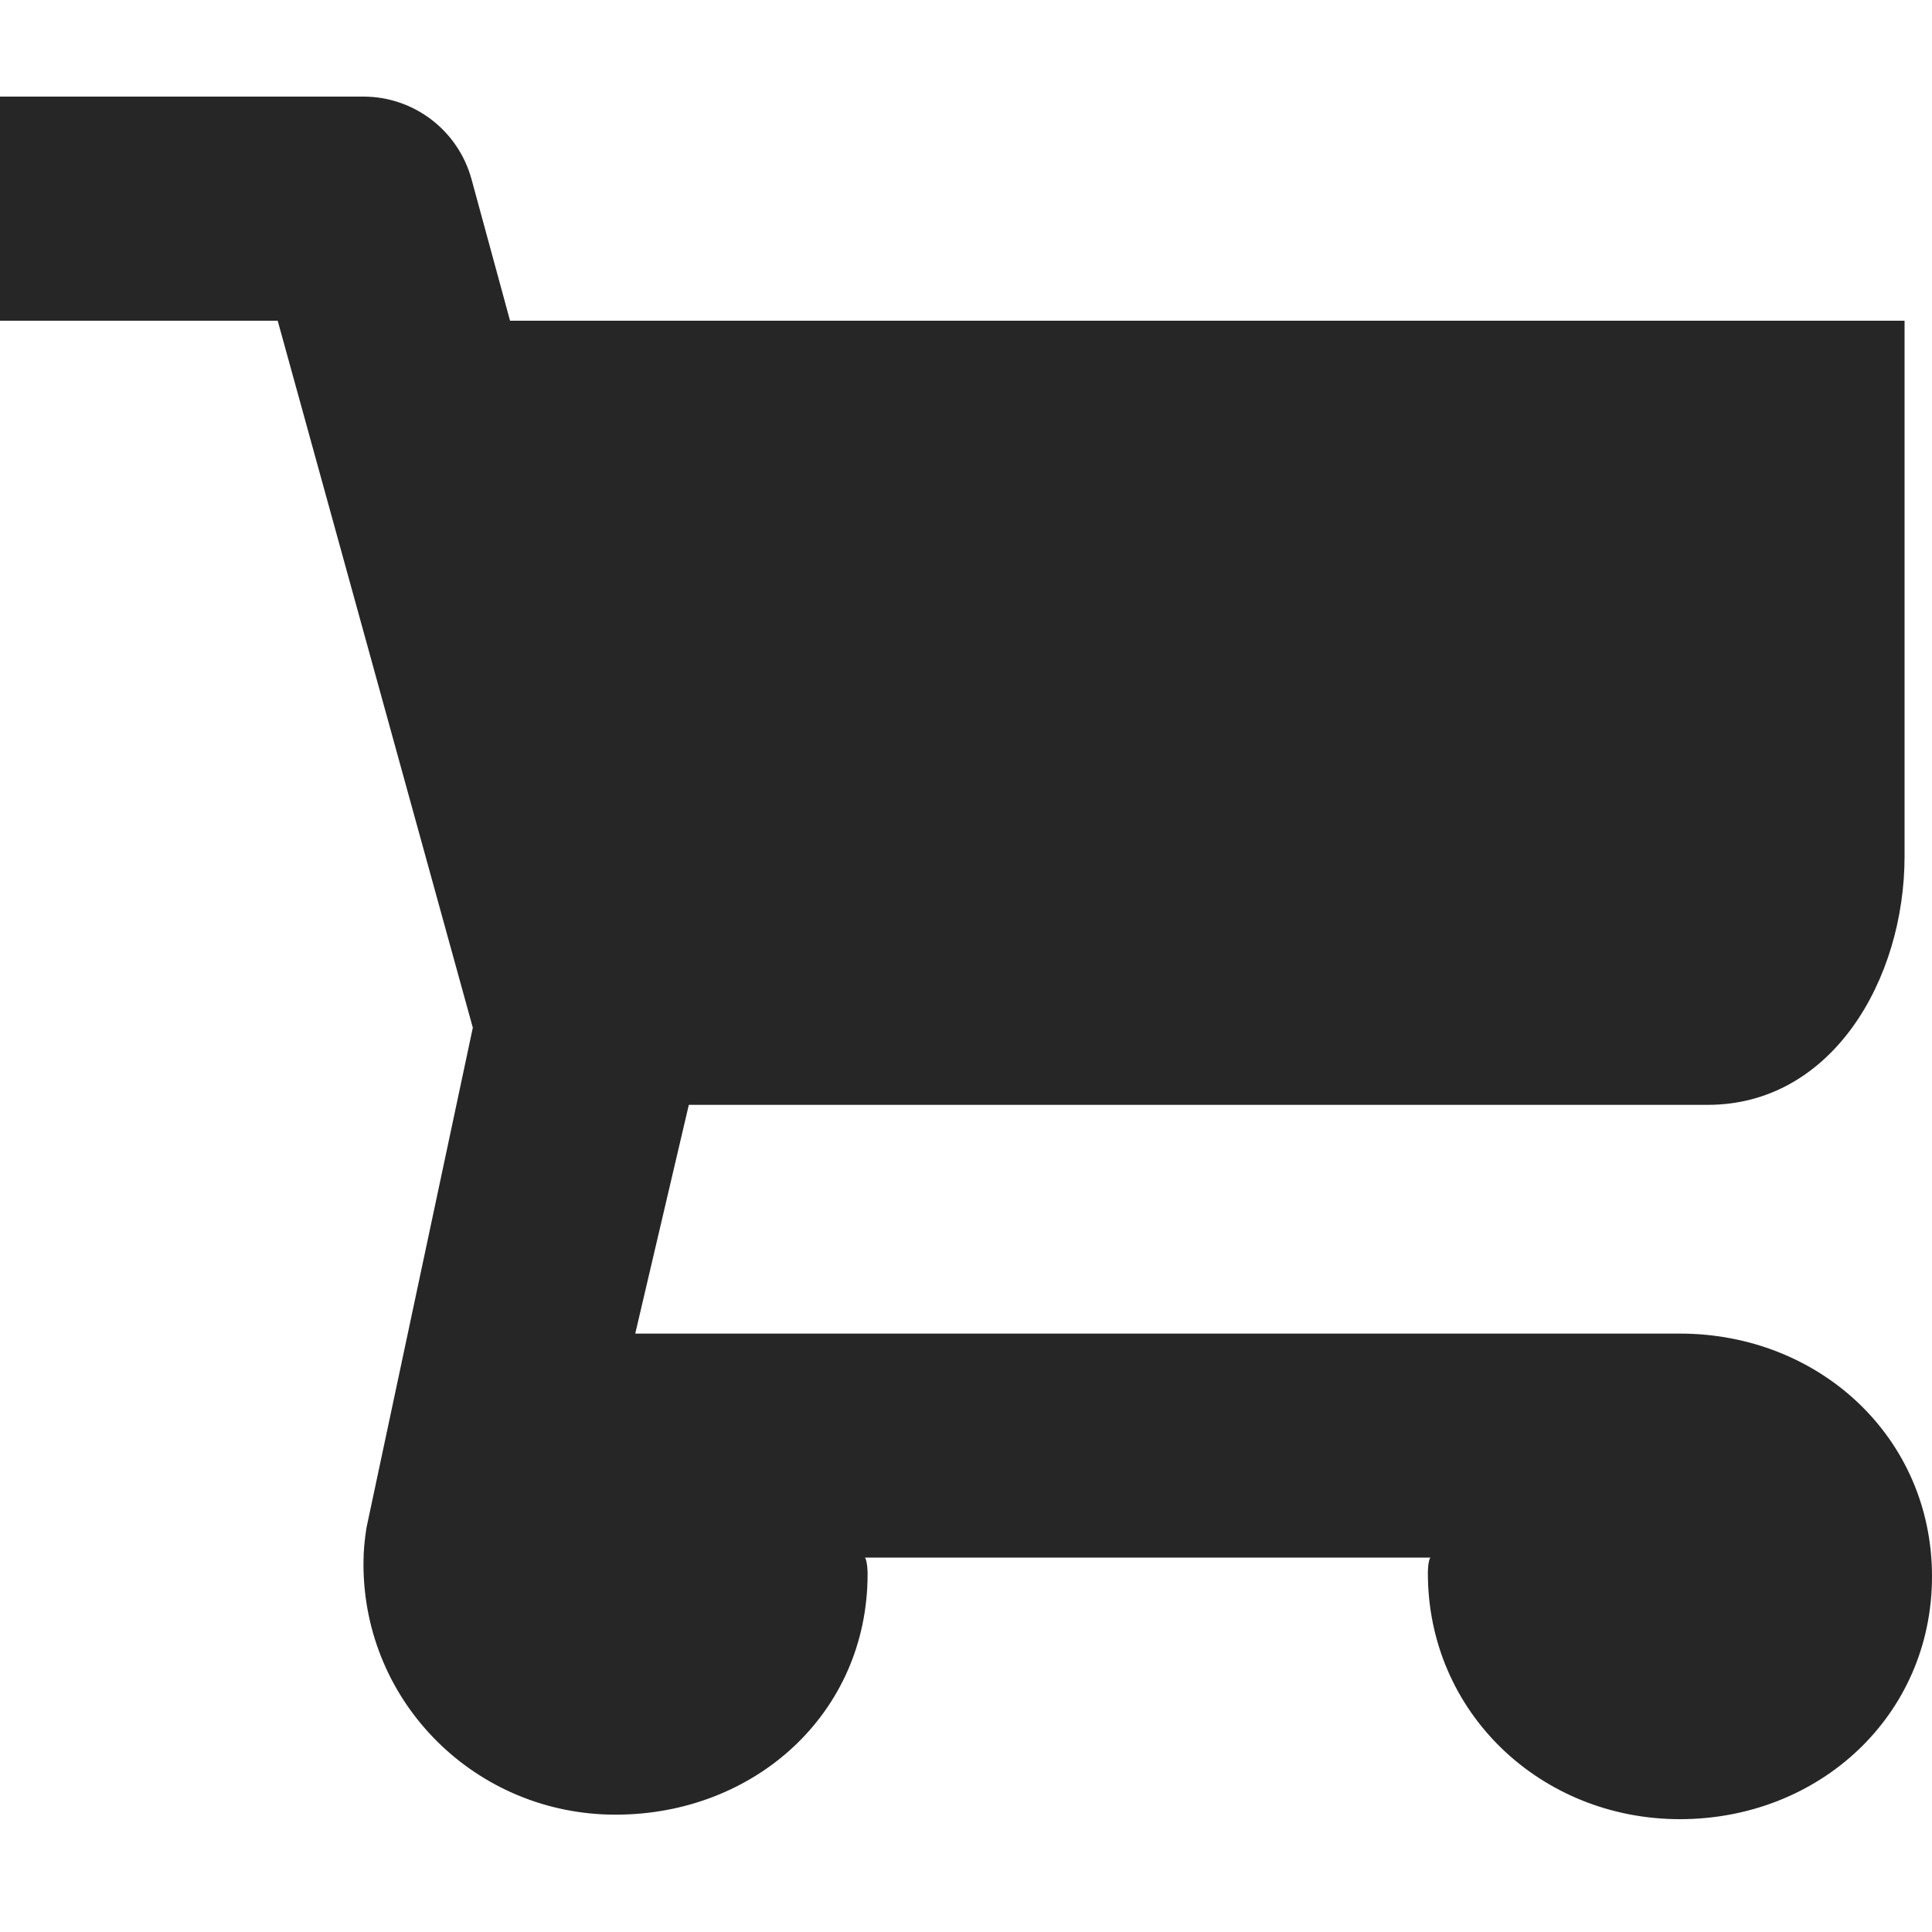 <svg width="15" height="15" viewBox="0 0 15 15" fill="none" xmlns="http://www.w3.org/2000/svg">
<path d="M13.259 8.578C14.221 8.578 14.787 7.609 14.787 6.647V2.49H3.96L3.661 1.392C3.558 1.014 3.215 0.75 2.822 0.75H0V2.49H2.156L3.671 7.979L2.845 11.863C2.83 11.962 2.822 12.04 2.822 12.144C2.822 13.224 3.698 14.089 4.779 14.089C5.86 14.089 6.736 13.302 6.736 12.221C6.736 12.146 6.722 12.093 6.714 12.093H11.108C11.099 12.093 11.086 12.14 11.086 12.215C11.086 13.295 11.962 14.124 13.043 14.124C14.124 14.124 15 13.32 15 12.239C15 11.159 14.124 10.354 13.043 10.354H4.932L5.348 8.578H13.259Z" fill="#262626"/>
</svg>
